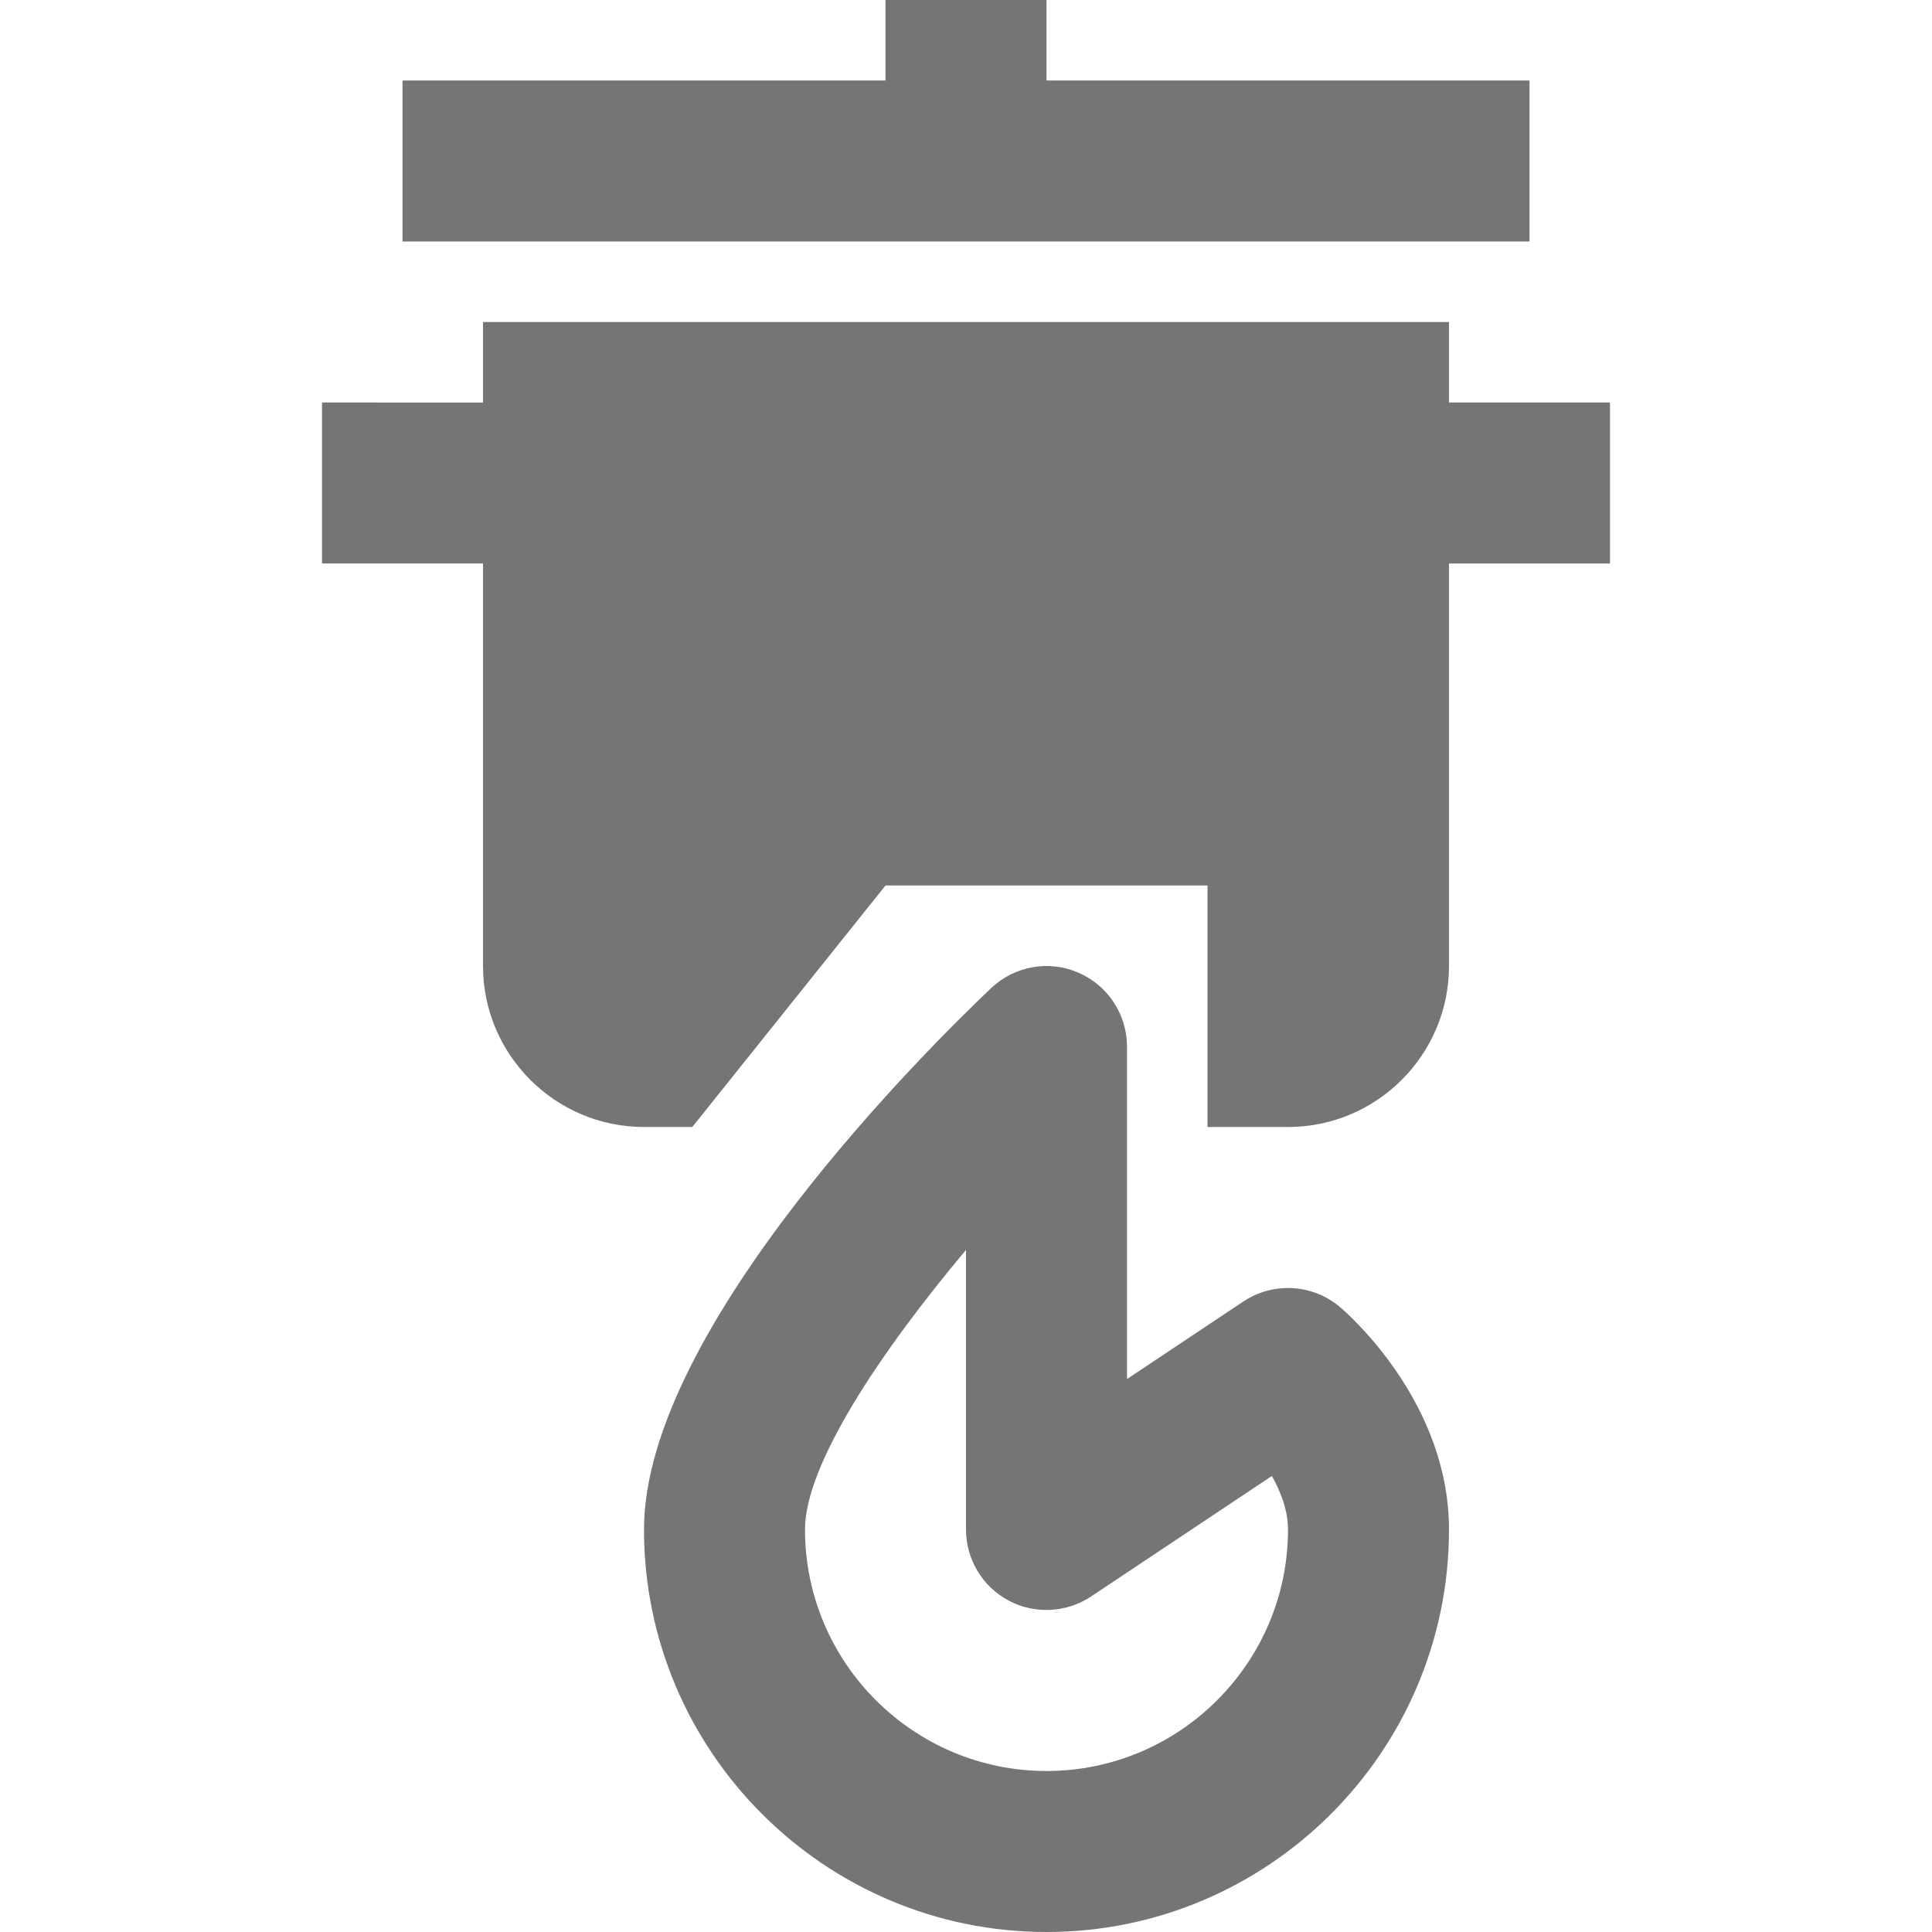 <?xml version="1.0" encoding="utf-8"?>
<!-- Generator: Adobe Illustrator 17.1.0, SVG Export Plug-In . SVG Version: 6.00 Build 0)  -->
<!DOCTYPE svg PUBLIC "-//W3C//DTD SVG 1.1//EN" "http://www.w3.org/Graphics/SVG/1.1/DTD/svg11.dtd">
<svg version="1.1" xmlns="http://www.w3.org/2000/svg" xmlns:xlink="http://www.w3.org/1999/xlink" x="0px" y="0px" width="24px"
	 height="24px" viewBox="0 0 24 24" enable-background="new 0 0 24 24" xml:space="preserve">
<g id="Frame_-_24px">
	<rect x="-0.002" y="-0.002" fill="none" width="24.001" height="24.001"/>
</g>
<g id="Filled_Icons">
	<g>
		<polygon fill="#757575" points="19,1 13,1 13,0 11,0 11,1 5,1 5,3 19,3 		"/>
		<path fill="#757575" d="M18,5V4H6v1H4v2h2v5c0,1.102,0.897,2,2,2h0.6l2.4-3h4v3h1c1.104,0,2-0.898,2-2V7h2V5H18z"/>
		<path fill="#757575" d="M16.651,16.241c-0.341-0.292-0.833-0.321-1.206-0.073L14,17.131V13c0-0.398-0.238-0.761-0.606-0.918
			c-0.365-0.159-0.792-0.082-1.082,0.193C11.592,12.957,8,16.488,8,19c0,2.757,2.243,5,5,5s5-2.243,5-5
			C18,17.443,16.789,16.36,16.651,16.241z M13,22c-1.654,0-3-1.346-3-3c0-0.803,0.929-2.197,2-3.473V19
			c0,0.369,0.203,0.708,0.528,0.882c0.323,0.173,0.719,0.154,1.026-0.05l2.246-1.497C15.912,18.535,16,18.767,16,19
			C16,20.654,14.654,22,13,22z"/>
	</g>
</g>
</svg>
